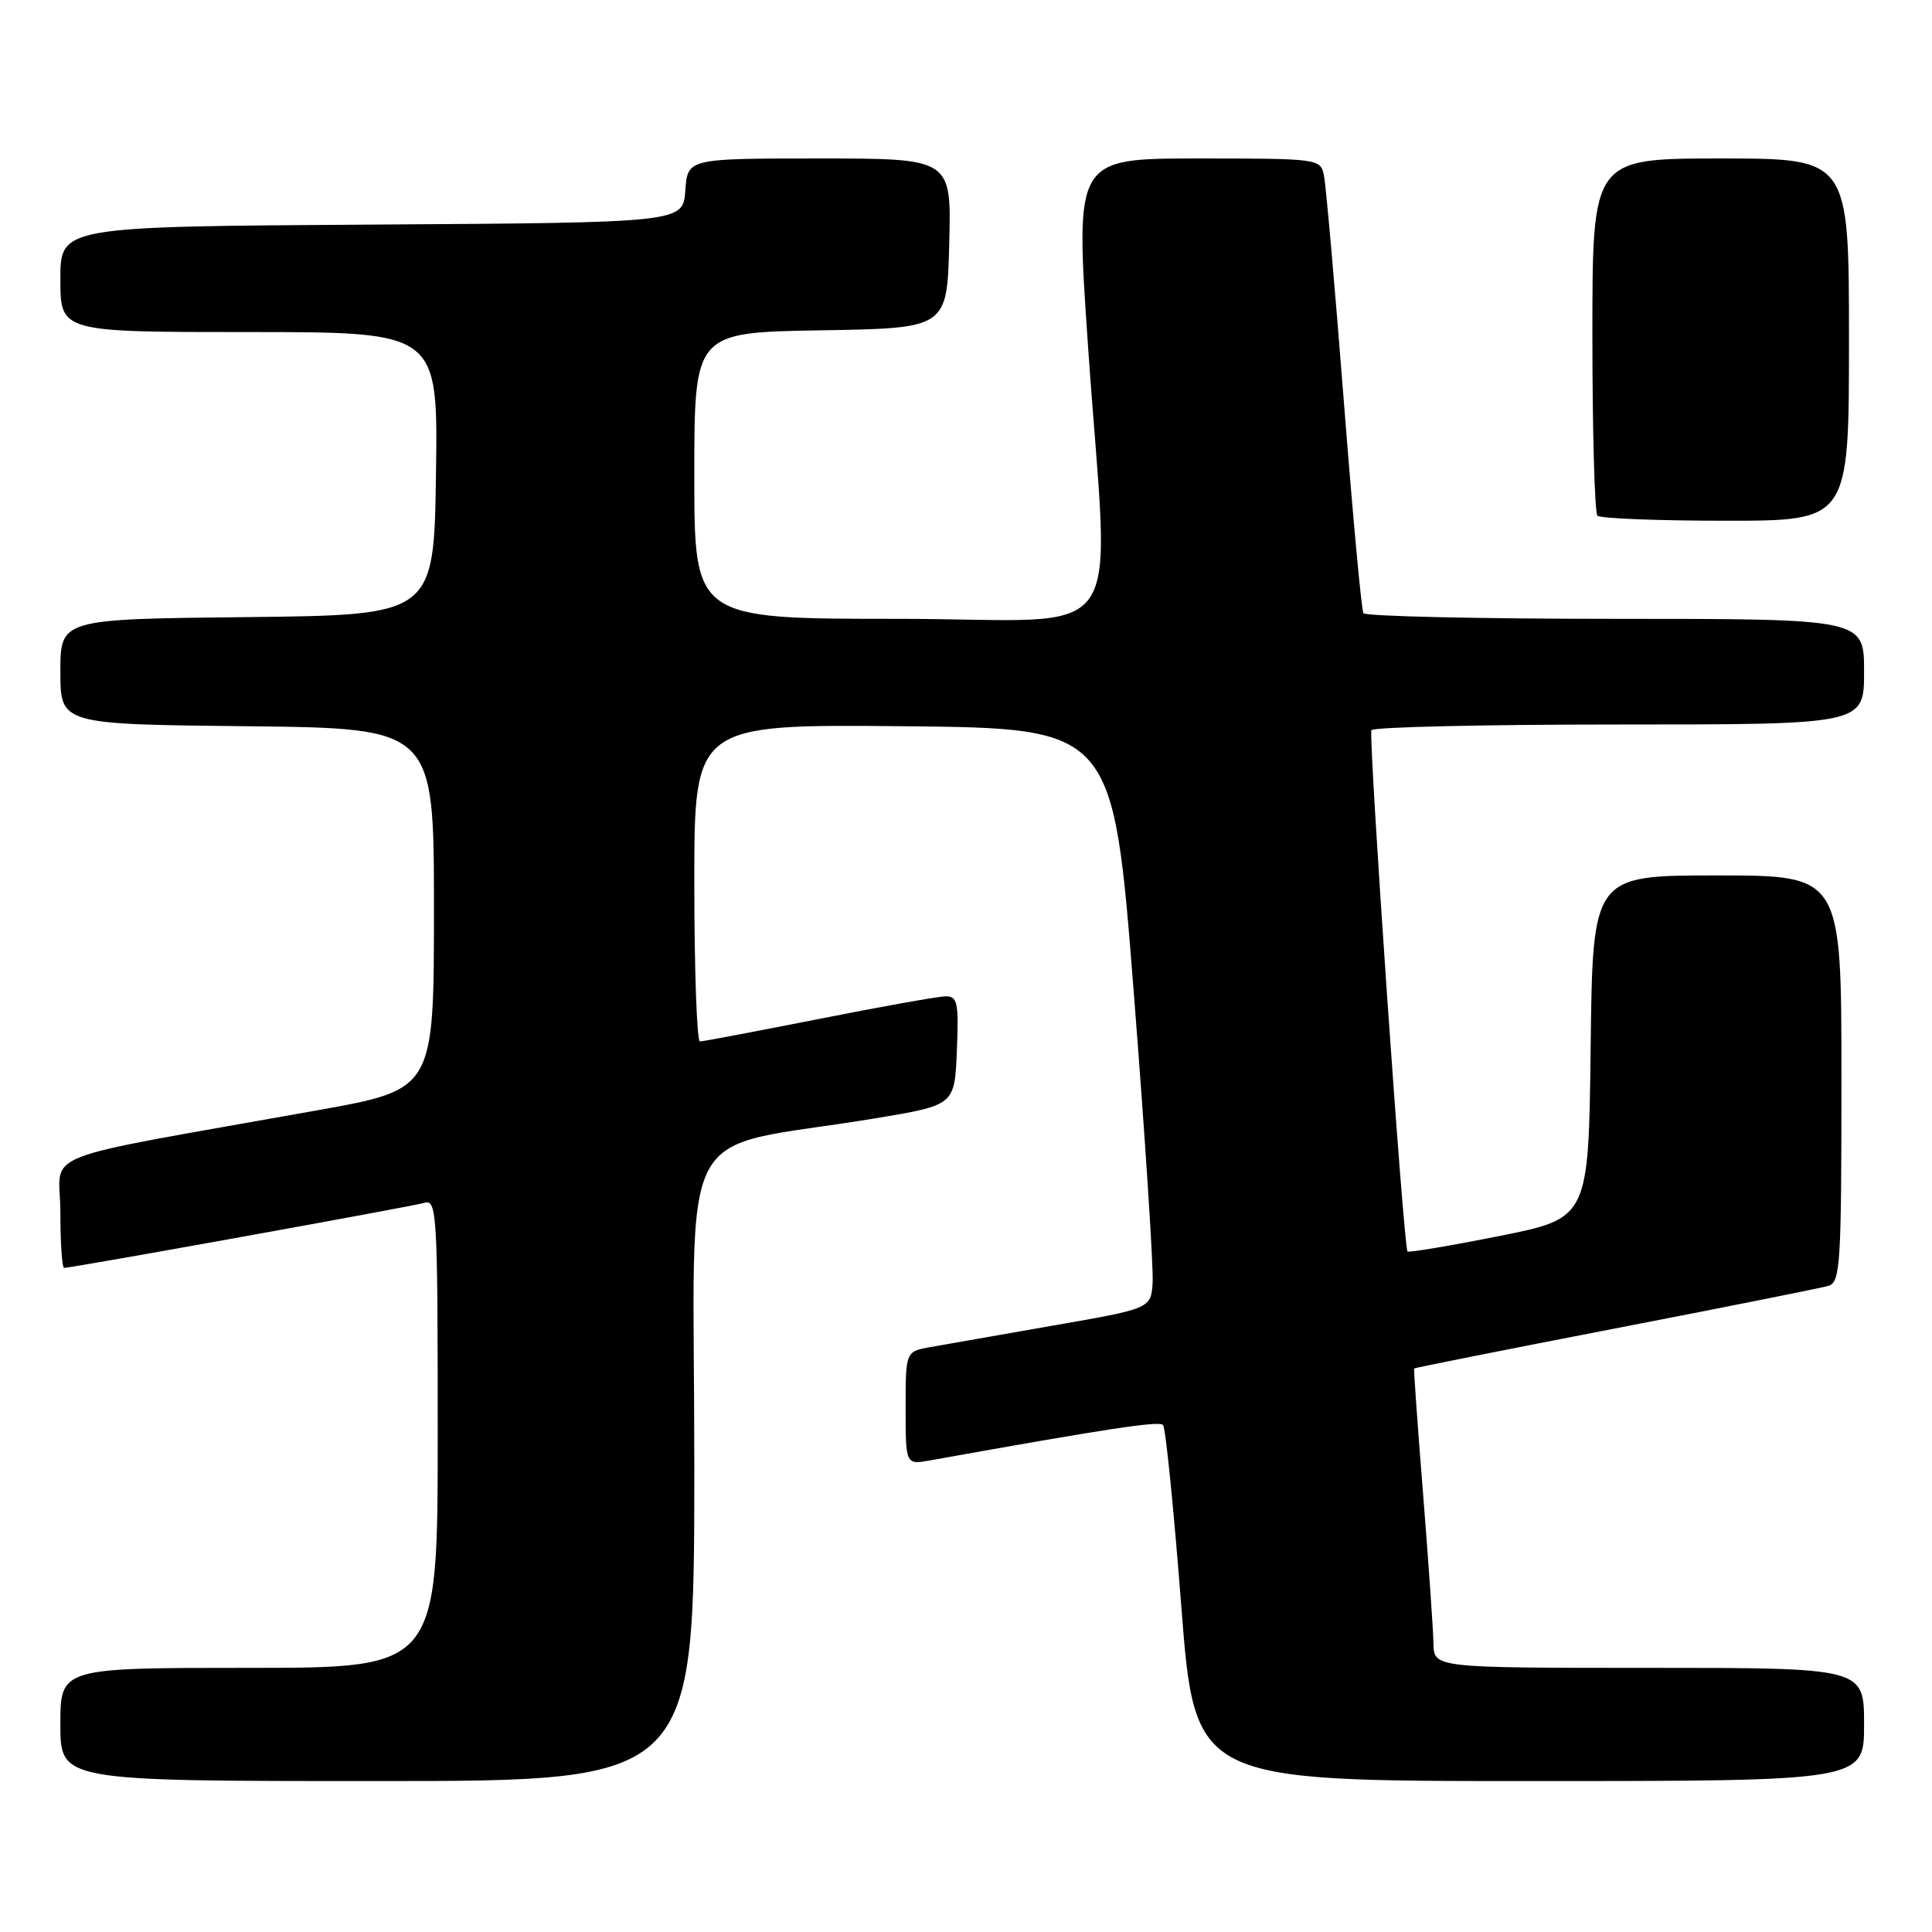 <?xml version="1.0" encoding="UTF-8" standalone="no"?>
<!DOCTYPE svg PUBLIC "-//W3C//DTD SVG 1.1//EN" "http://www.w3.org/Graphics/SVG/1.1/DTD/svg11.dtd" >
<svg xmlns="http://www.w3.org/2000/svg" xmlns:xlink="http://www.w3.org/1999/xlink" version="1.1" viewBox="0 0 256 256">
 <g >
 <path fill="currentColor"
d=" M 92.00 194.09 C 92.00 146.82 88.94 152.67 116.00 148.18 C 126.50 146.44 126.50 146.44 126.79 139.22 C 127.05 132.83 126.88 132.00 125.29 132.02 C 124.31 132.03 116.75 133.38 108.50 135.02 C 100.25 136.65 93.16 137.99 92.75 138.00 C 92.34 138.00 92.00 128.54 92.00 116.98 C 92.00 95.97 92.00 95.97 119.75 96.23 C 147.49 96.50 147.49 96.50 150.23 131.50 C 151.74 150.75 152.86 168.05 152.73 169.95 C 152.50 173.39 152.50 173.39 139.50 175.65 C 132.35 176.90 125.04 178.18 123.25 178.50 C 120.00 179.09 120.00 179.09 120.00 186.59 C 120.00 194.09 120.00 194.09 123.25 193.51 C 146.81 189.28 153.60 188.25 154.11 188.82 C 154.45 189.20 155.53 199.96 156.52 212.75 C 158.32 236.00 158.32 236.00 202.66 236.00 C 247.00 236.00 247.00 236.00 247.00 228.50 C 247.00 221.00 247.00 221.00 218.50 221.00 C 190.00 221.00 190.00 221.00 189.94 217.75 C 189.91 215.96 189.29 207.07 188.57 198.00 C 187.84 188.93 187.31 181.42 187.38 181.33 C 187.45 181.24 199.43 178.85 214.00 176.03 C 228.58 173.21 241.29 170.67 242.25 170.39 C 243.86 169.91 244.00 167.72 244.00 142.93 C 244.00 116.00 244.00 116.00 227.52 116.00 C 211.04 116.00 211.04 116.00 210.77 138.71 C 210.50 161.42 210.50 161.42 198.66 163.78 C 192.14 165.08 186.67 166.00 186.50 165.82 C 185.98 165.29 181.30 97.56 181.72 96.75 C 181.94 96.34 196.72 96.00 214.56 96.00 C 247.00 96.00 247.00 96.00 247.00 89.00 C 247.00 82.00 247.00 82.00 214.06 82.00 C 195.94 82.00 180.91 81.66 180.66 81.25 C 180.40 80.84 179.23 68.12 178.05 53.00 C 176.87 37.88 175.69 24.49 175.43 23.25 C 174.97 21.03 174.76 21.00 158.71 21.00 C 142.46 21.00 142.46 21.00 144.16 45.75 C 146.98 86.76 150.28 82.00 119.00 82.00 C 92.00 82.00 92.00 82.00 92.00 63.02 C 92.00 44.05 92.00 44.05 108.75 43.77 C 125.50 43.50 125.50 43.50 125.78 32.25 C 126.07 21.00 126.07 21.00 108.59 21.00 C 91.11 21.00 91.11 21.00 90.81 25.25 C 90.50 29.50 90.50 29.50 49.25 29.76 C 8.00 30.02 8.00 30.02 8.00 37.01 C 8.00 44.00 8.00 44.00 33.02 44.00 C 58.04 44.00 58.04 44.00 57.77 62.75 C 57.50 81.50 57.50 81.50 32.75 81.77 C 8.00 82.03 8.00 82.03 8.00 89.00 C 8.00 95.97 8.00 95.97 32.75 96.23 C 57.50 96.50 57.50 96.50 57.50 120.43 C 57.50 144.35 57.50 144.35 42.17 147.10 C 3.68 153.99 8.00 152.28 8.00 160.62 C 8.00 164.68 8.22 168.00 8.50 168.00 C 9.55 168.00 54.59 159.87 56.25 159.38 C 57.89 158.90 58.00 160.81 58.00 189.93 C 58.00 221.00 58.00 221.00 33.00 221.00 C 8.00 221.00 8.00 221.00 8.00 228.50 C 8.00 236.00 8.00 236.00 50.00 236.00 C 92.00 236.00 92.00 236.00 92.00 194.09 Z  M 245.00 45.00 C 245.00 21.00 245.00 21.00 228.00 21.00 C 211.00 21.00 211.00 21.00 211.00 44.33 C 211.00 57.17 211.30 67.97 211.67 68.33 C 212.03 68.70 219.68 69.00 228.67 69.00 C 245.00 69.00 245.00 69.00 245.00 45.00 Z "/>
</g>
</svg>